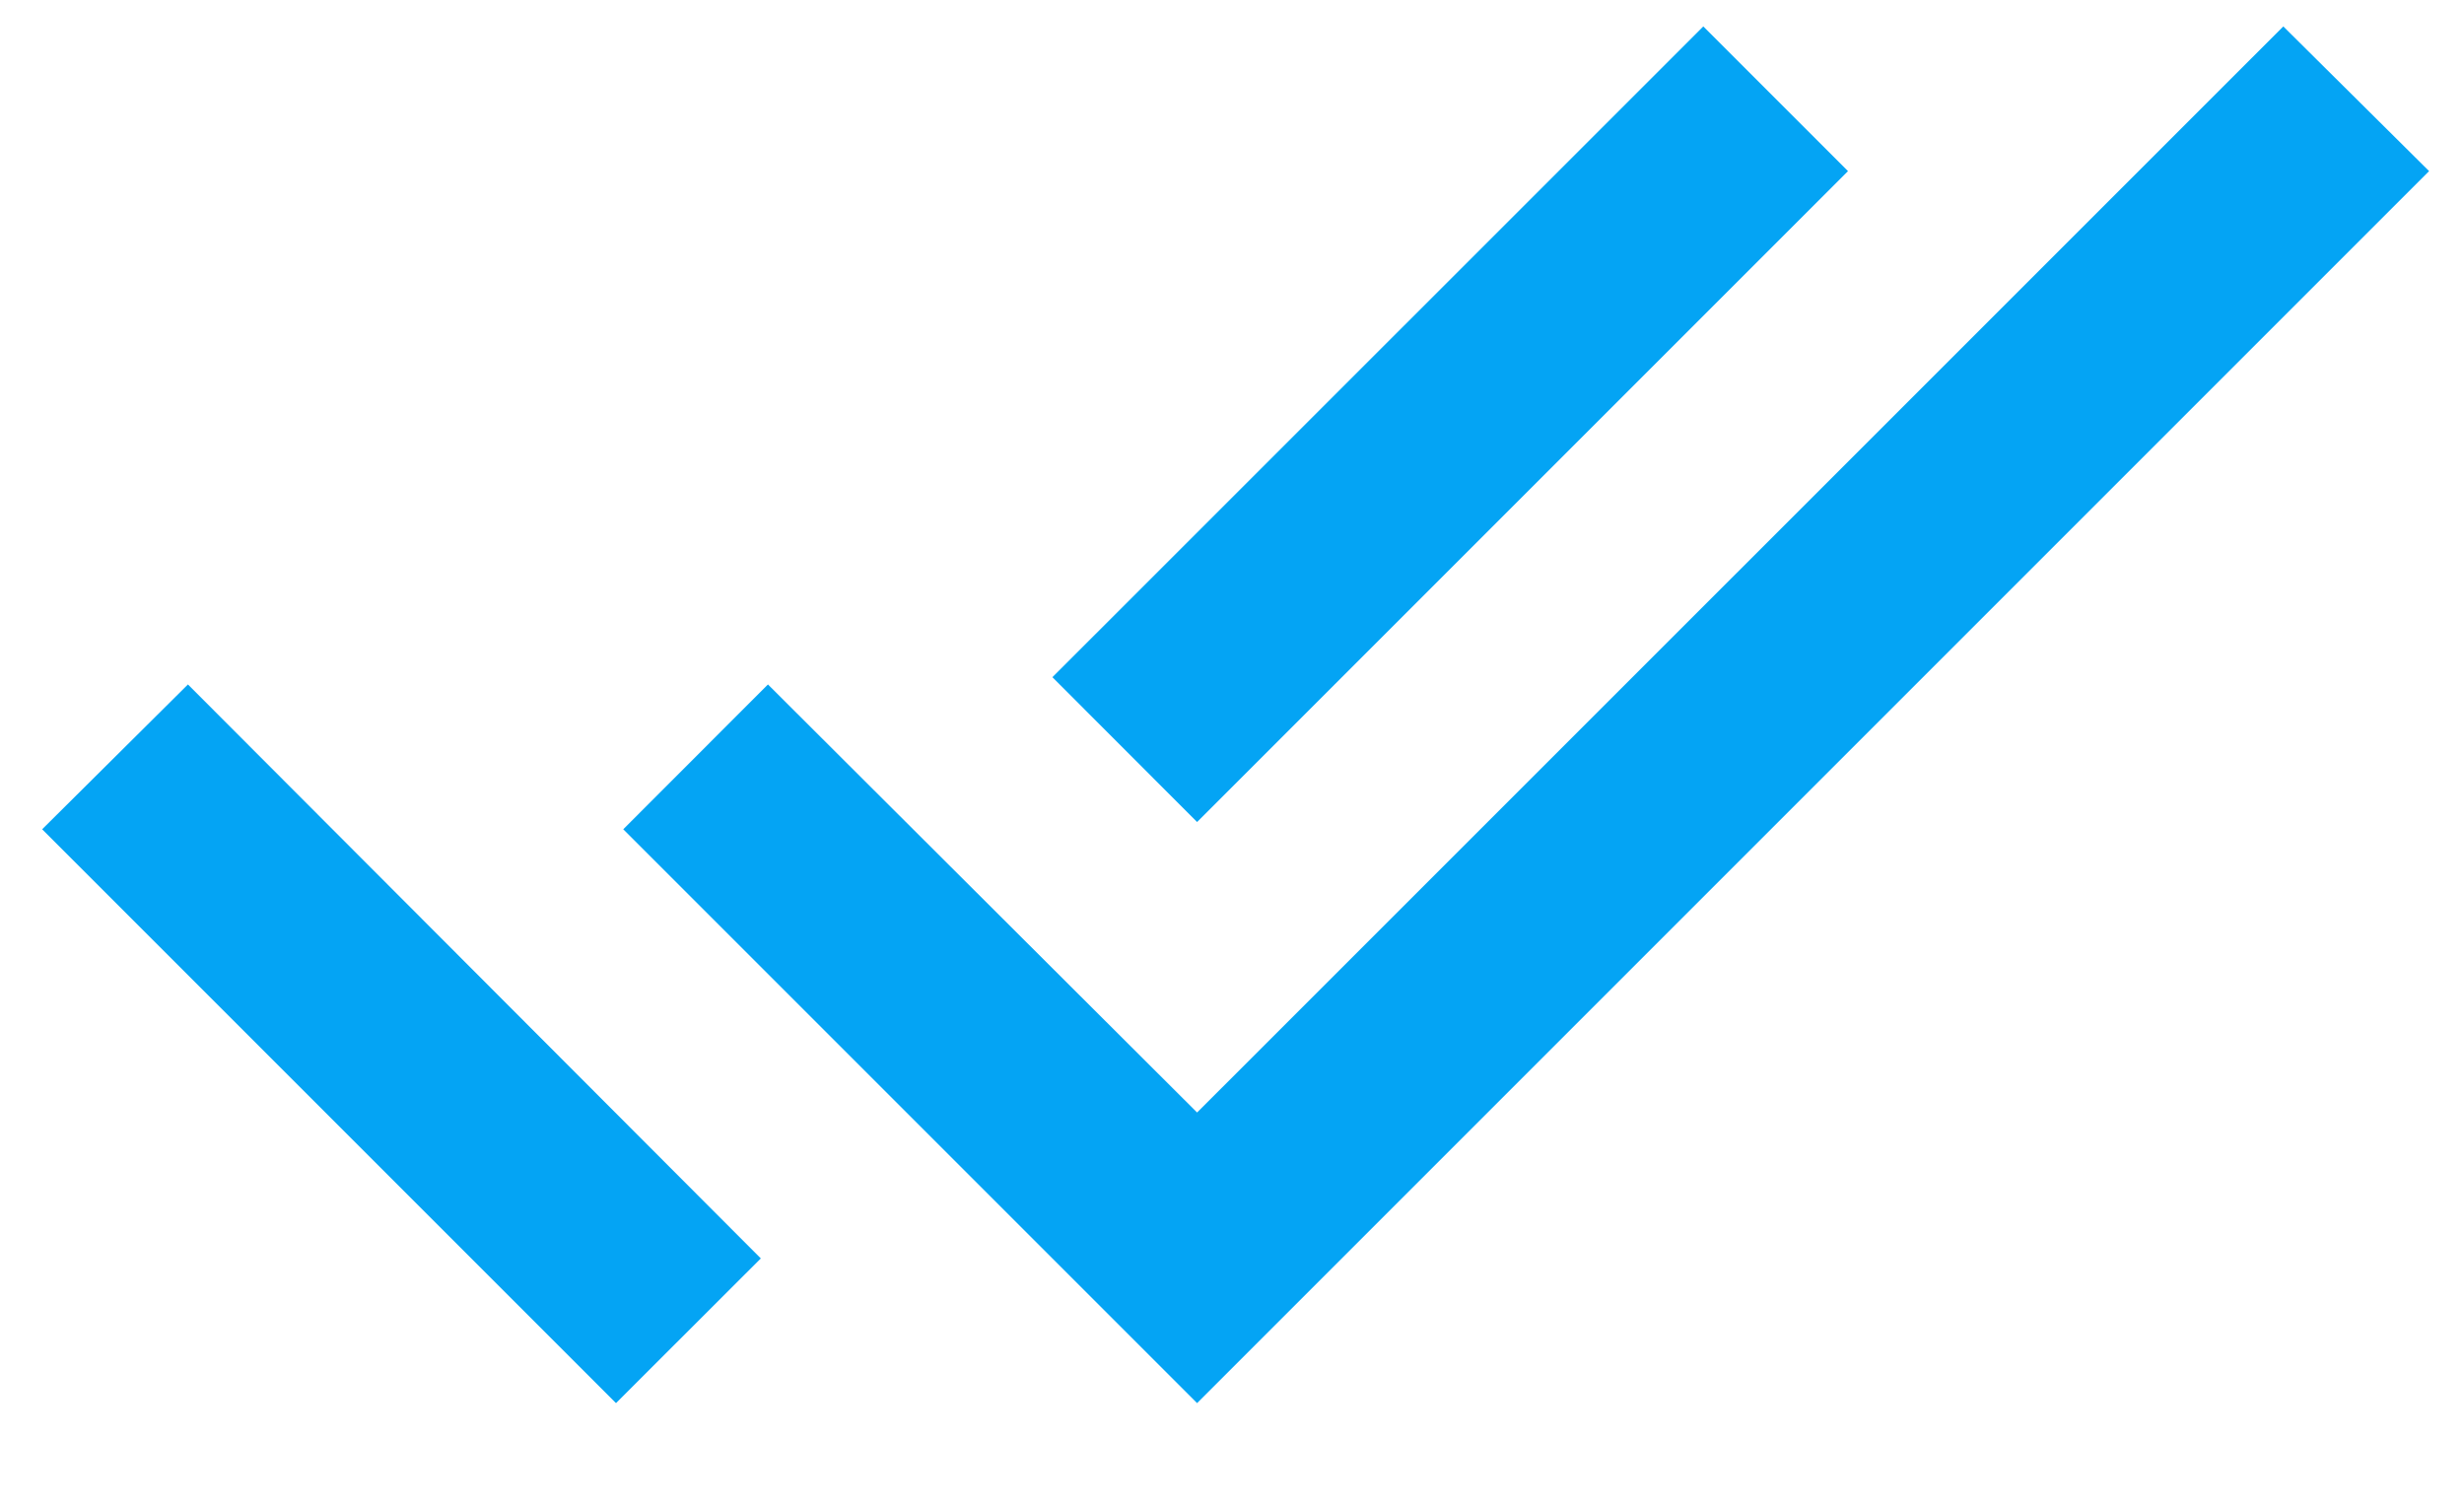 <svg width="18" height="11" viewBox="0 0 18 11" fill="none" xmlns="http://www.w3.org/2000/svg">
<path d="M13.5 1.25L12.443 0.193L7.688 4.947L8.745 6.005L13.5 1.25ZM16.68 0.193L8.745 8.127L5.61 5L4.553 6.058L8.745 10.25L17.745 1.25L16.68 0.193ZM0.308 6.058L4.5 10.25L5.558 9.193L1.373 5L0.308 6.058Z" fill="#04A4F4"/>
</svg>
